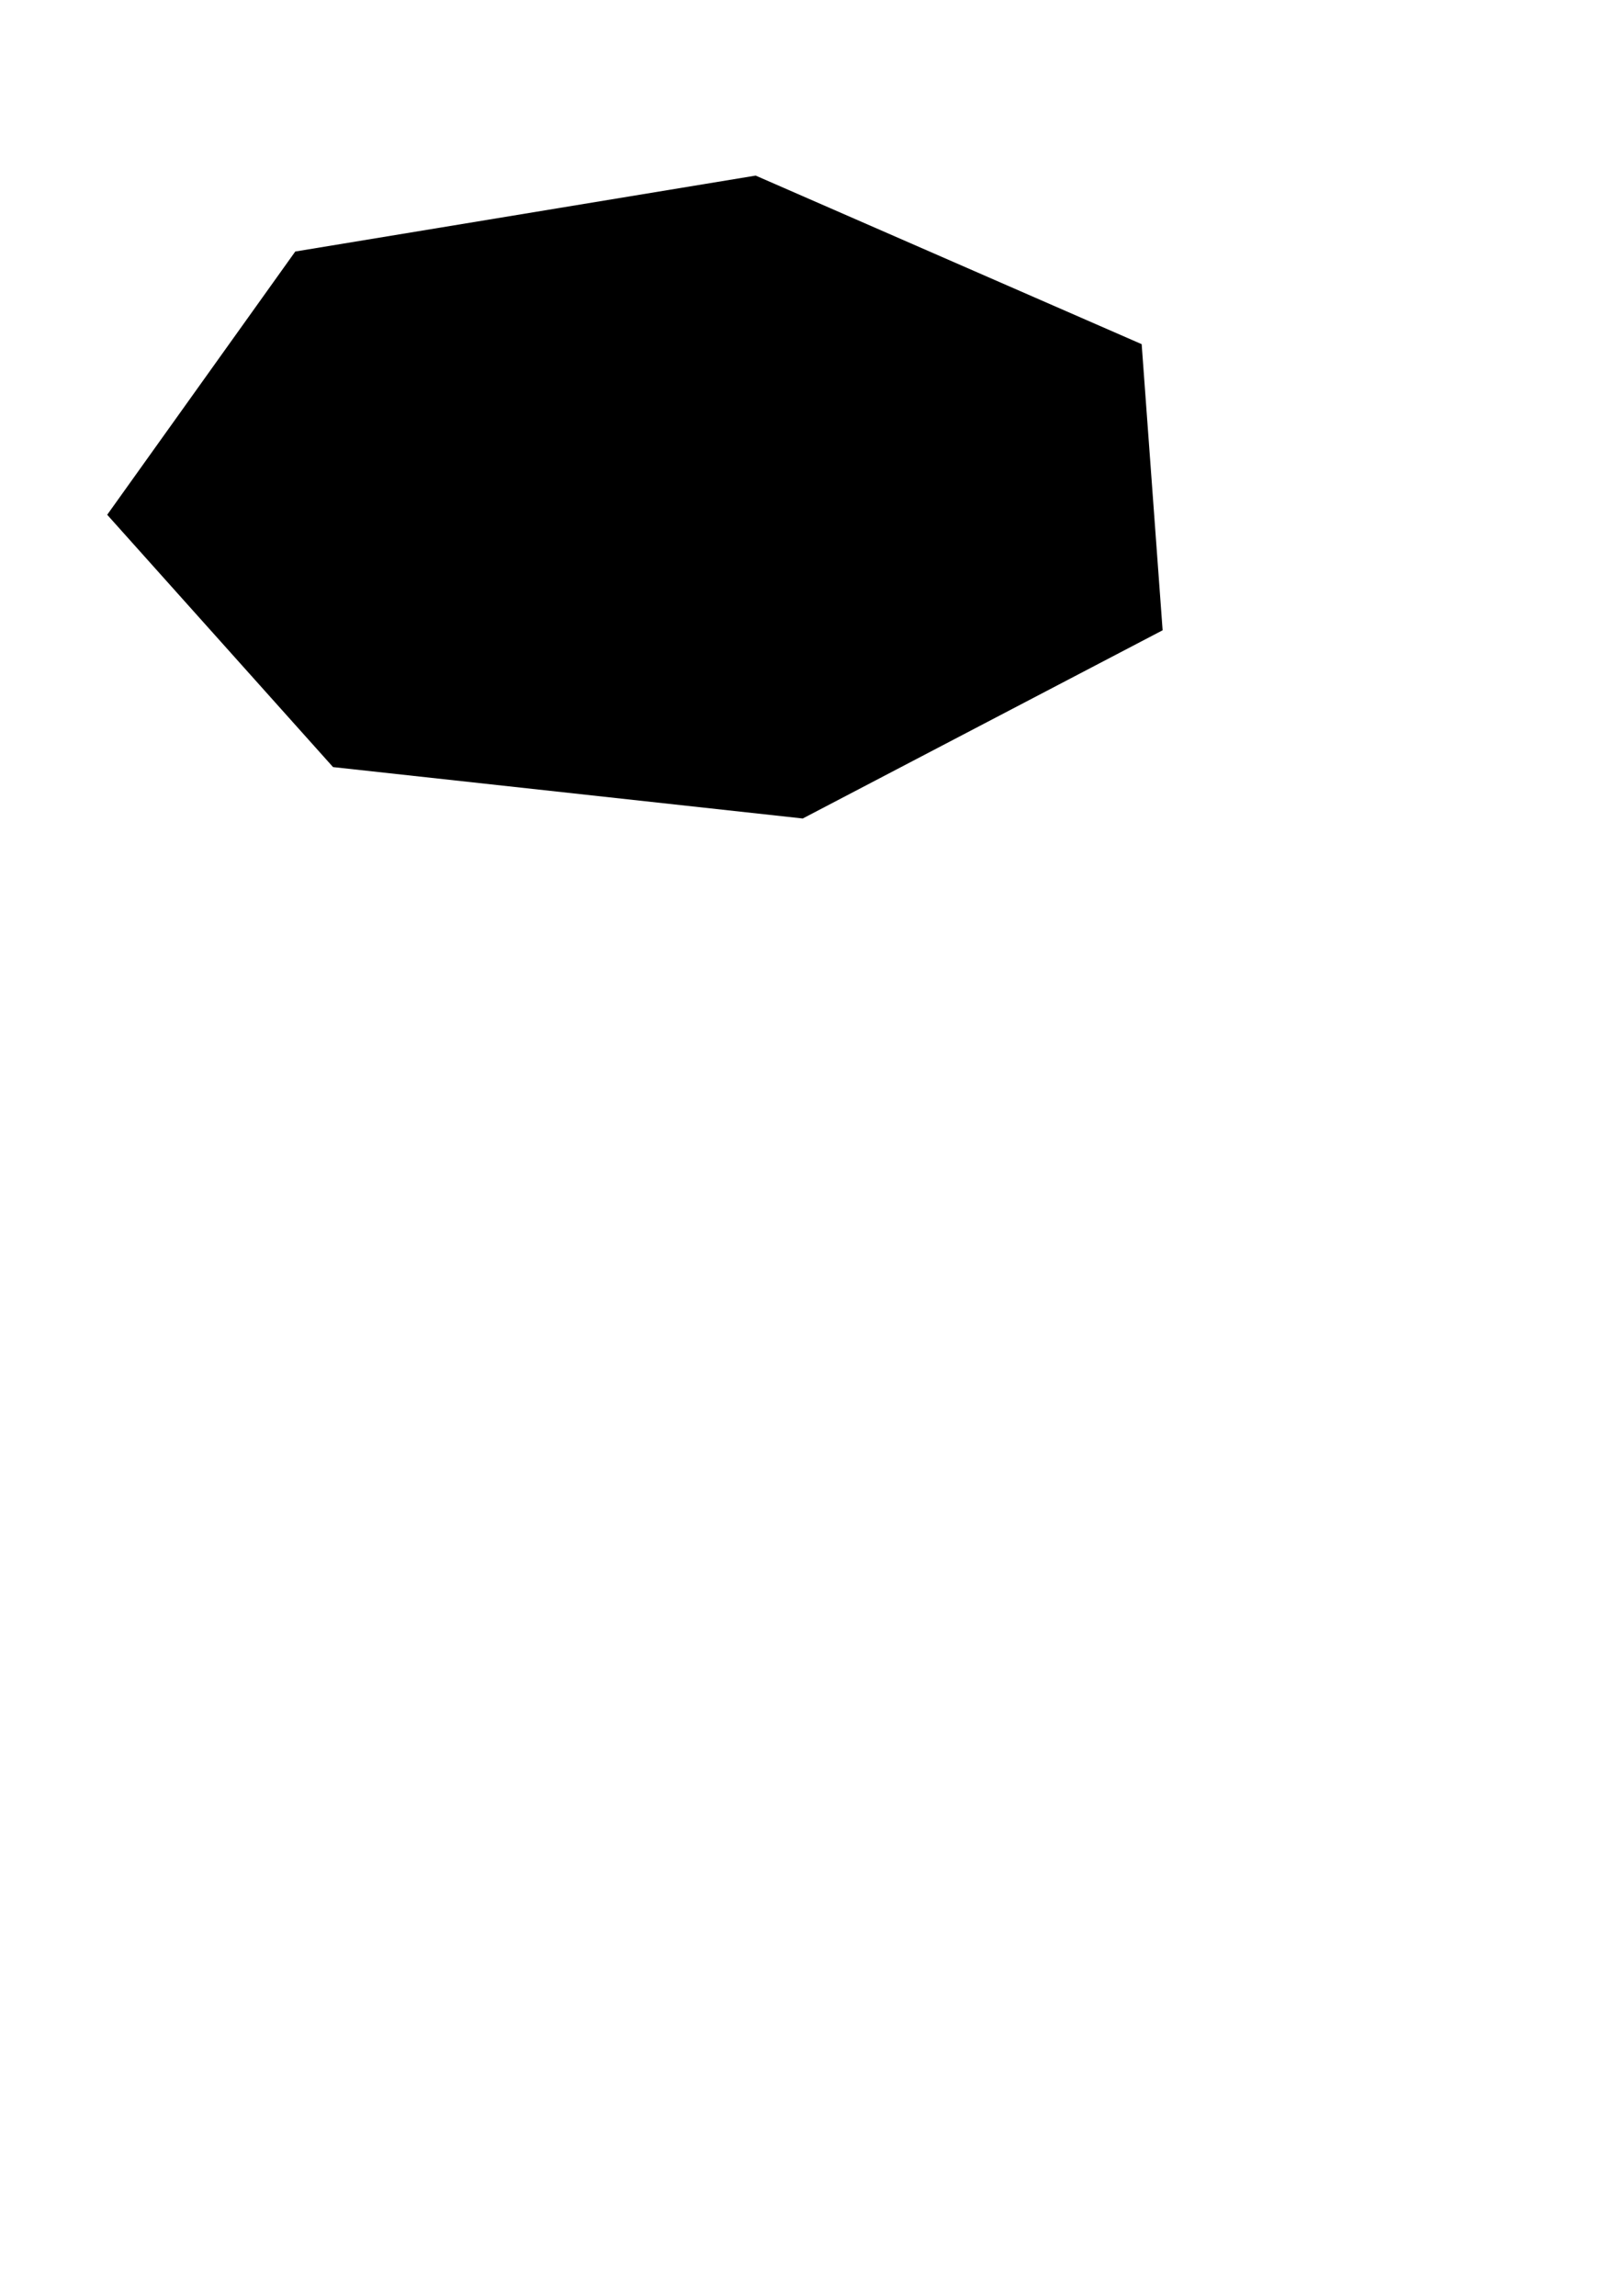 <?xml version="1.0" encoding="UTF-8" standalone="no"?>
<svg
   xmlns:dc="http://purl.org/dc/elements/1.1/"
   xmlns:cc="http://creativecommons.org/ns#"
   xmlns:rdf="http://www.w3.org/1999/02/22-rdf-syntax-ns#"
   xmlns:svg="http://www.w3.org/2000/svg"
   xmlns="http://www.w3.org/2000/svg"
   xmlns:sodipodi="http://sodipodi.sourceforge.net/DTD/sodipodi-0.dtd"
   xmlns:inkscape="http://www.inkscape.org/namespaces/inkscape"
   width="210mm"
   height="297mm"
   viewBox="0 0 210 297"
   version="1.1"
   id="svg52"
   inkscape:version="1.0.2 (e86c870879, 2021-01-15)"
   sodipodi:docname="Polygin.svg">
  <defs
     id="defs46" />
  <sodipodi:namedview
     id="base"
     pagecolor="#ffffff"
     bordercolor="#666666"
     borderopacity="1.0"
     inkscape:pageopacity="0.0"
     inkscape:pageshadow="2"
     inkscape:zoom="0.35"
     inkscape:cx="400"
     inkscape:cy="560"
     inkscape:document-units="mm"
     inkscape:current-layer="layer1"
     inkscape:document-rotation="0"
     showgrid="false"
     inkscape:window-width="1560"
     inkscape:window-height="1040"
     inkscape:window-x="65"
     inkscape:window-y="80"
     inkscape:window-maximized="0" />
  <g
     inkscape:label="Warstwa 1"
     inkscape:groupmode="layer"
     id="layer1">
    <path
       sodipodi:type="star"
       id="path54"
       sodipodi:sides="7"
       sodipodi:cx="48.380955"
       sodipodi:cy="56.696426"
       sodipodi:r1="34.542969"
       sodipodi:r2="27.945848"
       sodipodi:arg1="0.40489179"
       sodipodi:arg2="0.85369074"
       inkscape:flatsided="true"
       inkscape:rounded="0"
       inkscape:randomized="0"
       d="M 80.131,70.304 57.538,90.003 28.05,84.623 13.871,58.213 25.679,30.661 54.582,22.715 78.815,40.357 Z"
       inkscape:transform-center-x="1.9933986"
       inkscape:transform-center-y="2.9231355"
       style="stroke-width:0.265"
       transform="matrix(2.061,0,0,1.236,-14.718,-5.359)" />
  </g>
</svg>
